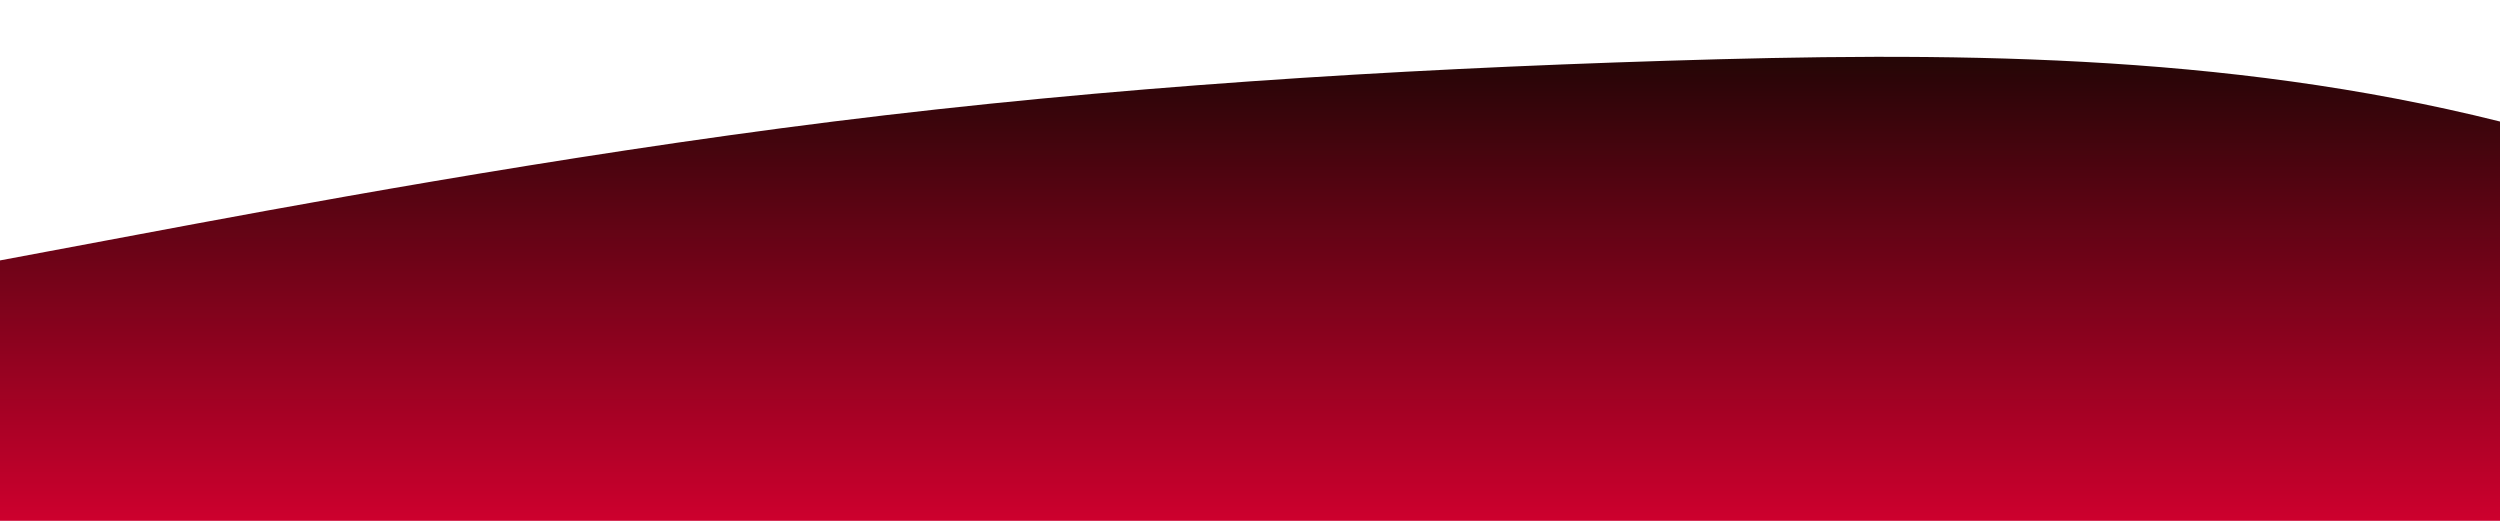 <?xml version="1.0" standalone="no"?>
<svg xmlns:xlink="http://www.w3.org/1999/xlink" id="wave" style="transform:rotate(0deg); transition: 0.3s" viewBox="0 0 1440 300" version="1.1" xmlns="http://www.w3.org/2000/svg"><defs><linearGradient id="sw-gradient-0" x1="0" x2="0" y1="1" y2="0"><stop stop-color="rgba(205.338, 0, 45.647, 1)" offset="0%"/><stop stop-color="rgba(34.579, 5.771, 5.771, 1)" offset="100%"/></linearGradient></defs><path style="transform:translate(0, 0px); opacity:1" fill="url(#sw-gradient-0)" d="M0,150L80,135C160,120,320,90,480,70C640,50,800,40,960,35C1120,30,1280,30,1440,70C1600,110,1760,190,1920,230C2080,270,2240,270,2400,235C2560,200,2720,130,2880,95C3040,60,3200,60,3360,90C3520,120,3680,180,3840,195C4000,210,4160,180,4320,165C4480,150,4640,150,4800,145C4960,140,5120,130,5280,115C5440,100,5600,80,5760,90C5920,100,6080,140,6240,145C6400,150,6560,120,6720,130C6880,140,7040,190,7200,190C7360,190,7520,140,7680,115C7840,90,8000,90,8160,115C8320,140,8480,190,8640,185C8800,180,8960,120,9120,115C9280,110,9440,160,9600,175C9760,190,9920,170,10080,150C10240,130,10400,110,10560,105C10720,100,10880,110,11040,115C11200,120,11360,120,11440,120L11520,120L11520,300L11440,300C11360,300,11200,300,11040,300C10880,300,10720,300,10560,300C10400,300,10240,300,10080,300C9920,300,9760,300,9600,300C9440,300,9280,300,9120,300C8960,300,8800,300,8640,300C8480,300,8320,300,8160,300C8000,300,7840,300,7680,300C7520,300,7360,300,7200,300C7040,300,6880,300,6720,300C6560,300,6400,300,6240,300C6080,300,5920,300,5760,300C5600,300,5440,300,5280,300C5120,300,4960,300,4800,300C4640,300,4480,300,4320,300C4160,300,4000,300,3840,300C3680,300,3520,300,3360,300C3200,300,3040,300,2880,300C2720,300,2560,300,2400,300C2240,300,2080,300,1920,300C1760,300,1600,300,1440,300C1280,300,1120,300,960,300C800,300,640,300,480,300C320,300,160,300,80,300L0,300Z"/></svg>